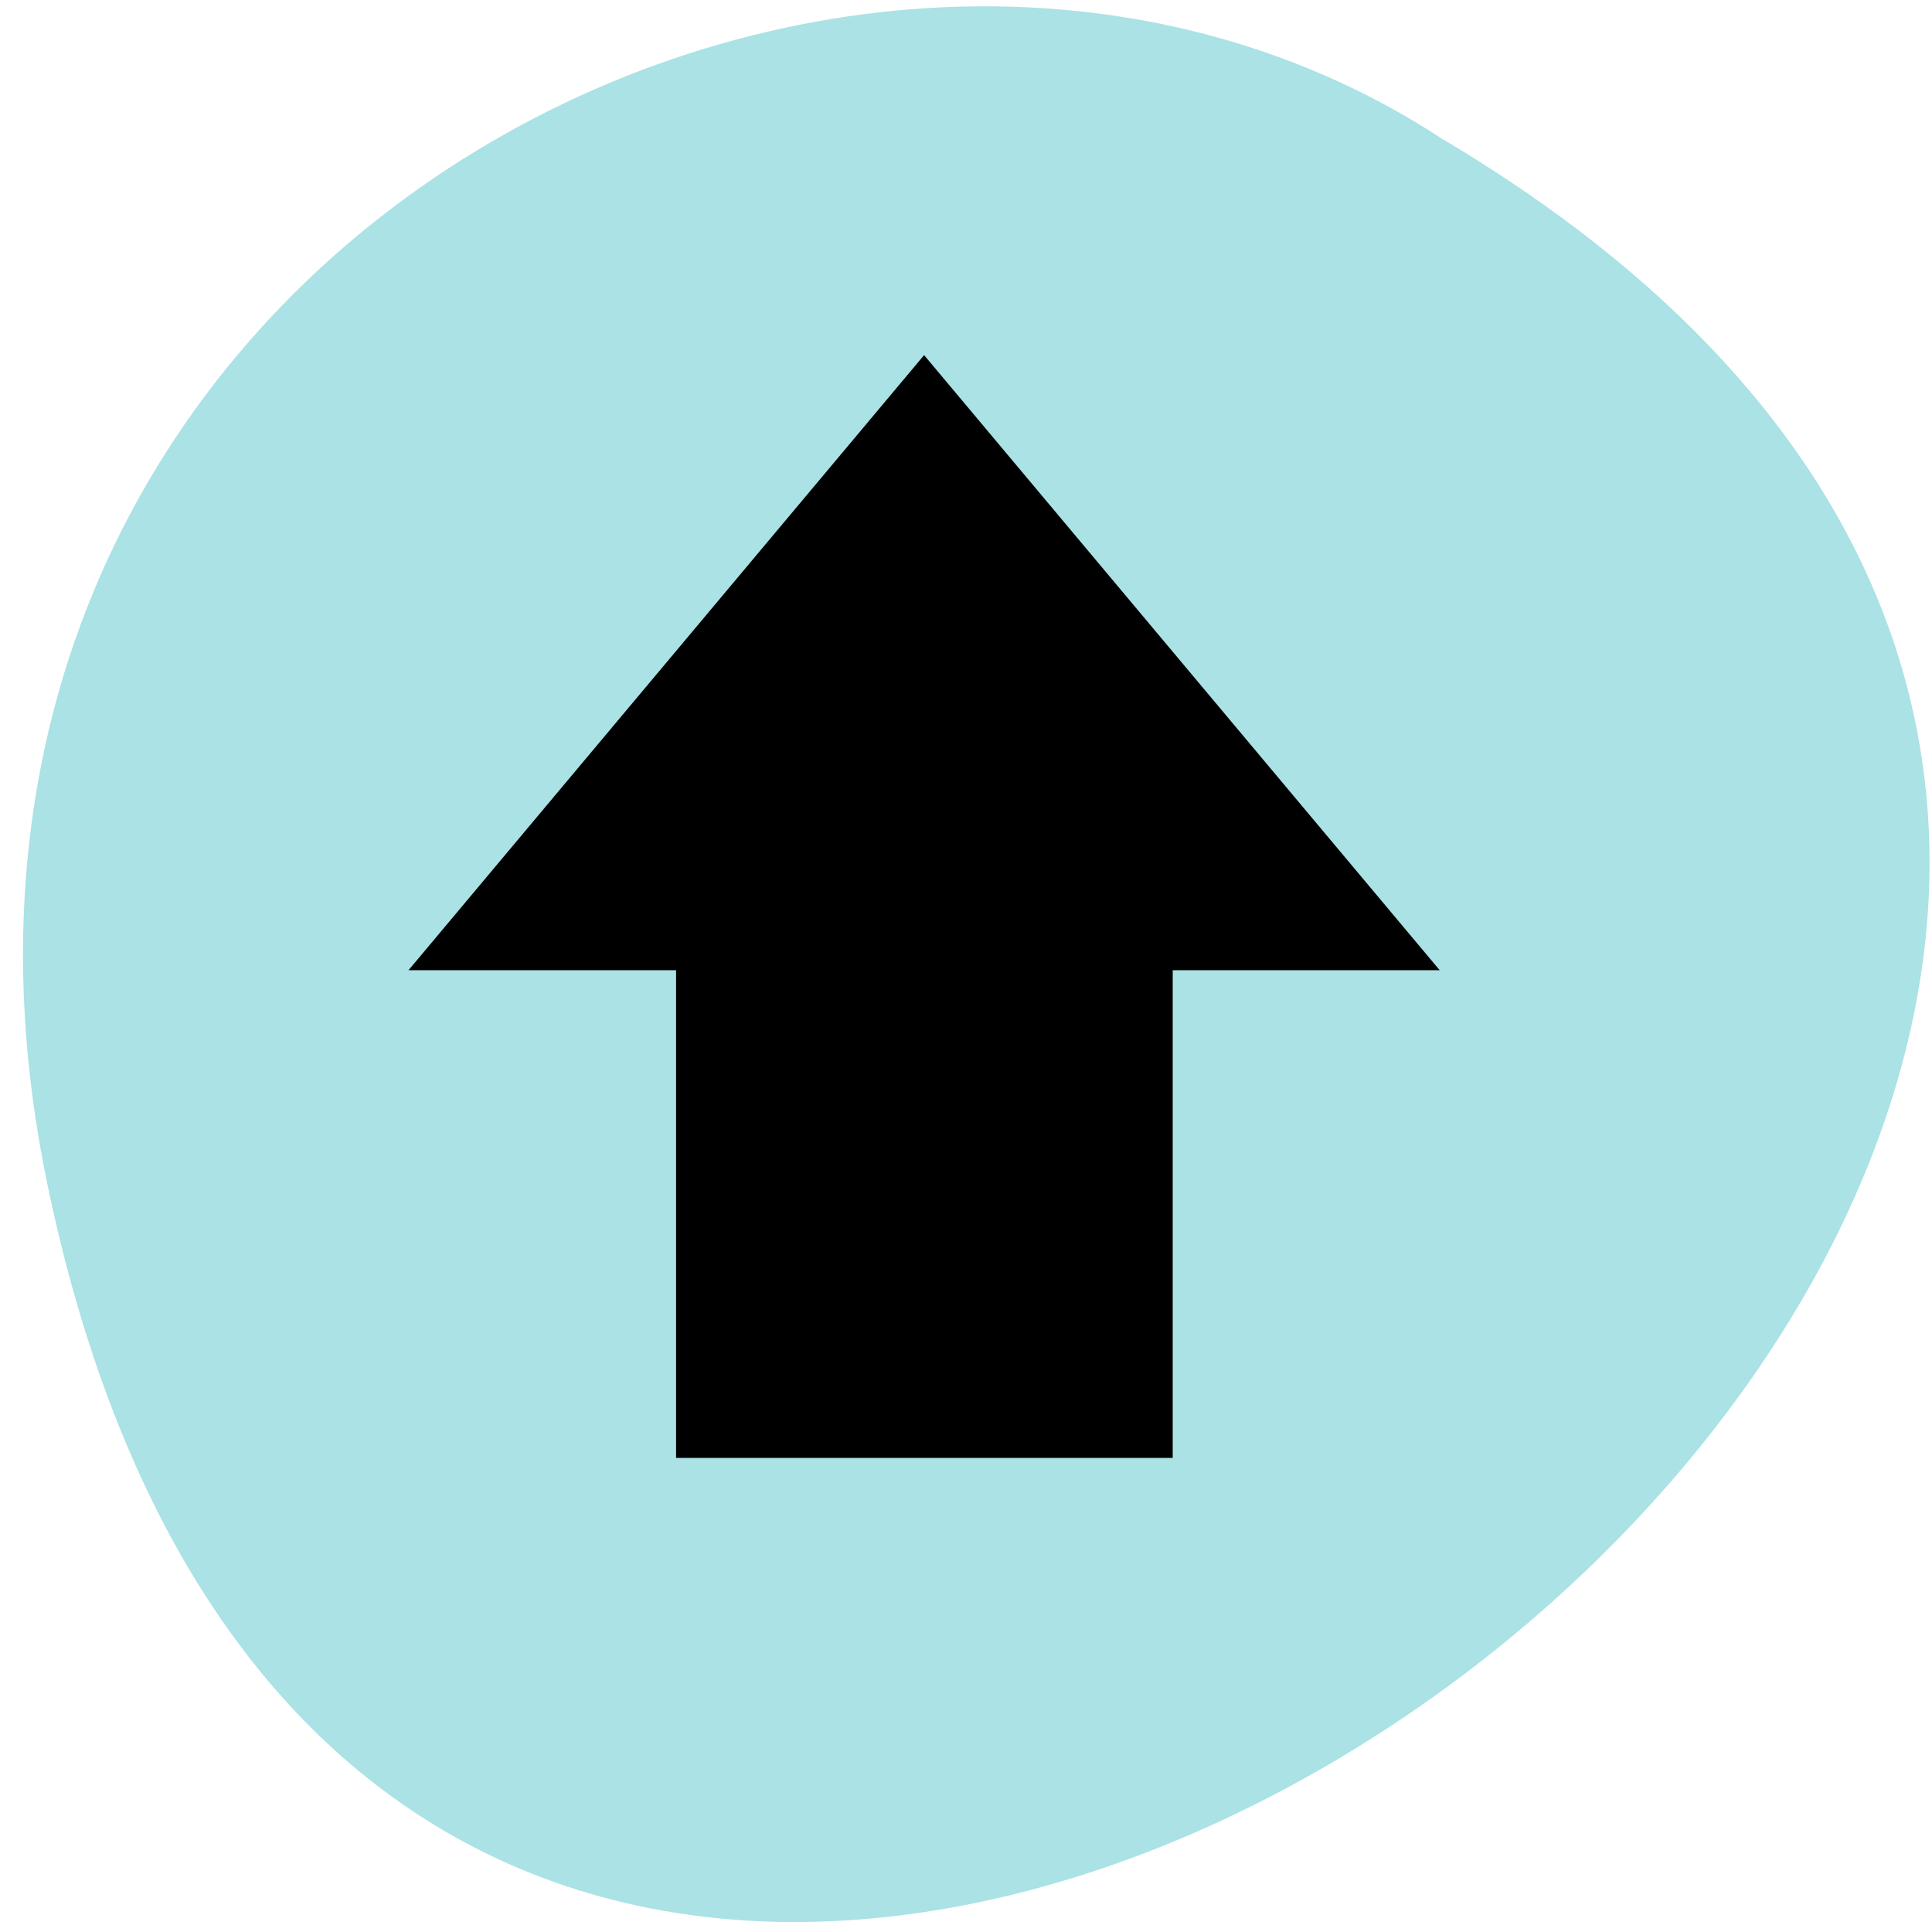 <svg xmlns="http://www.w3.org/2000/svg" viewBox="0 0 16 16"><path d="m 0.391 9.801 c 3.082 14.867 24.293 -1.094 11.551 -8.652 c -4.949 -3.238 -13.137 1.004 -11.551 8.652" style="fill:#aae2e5"/><path d="m 3.383 8.035 l 4.27 -5.094 l 4.27 5.094 h -2.211 v 4.039 h -4.113 v -4.039"/></svg>